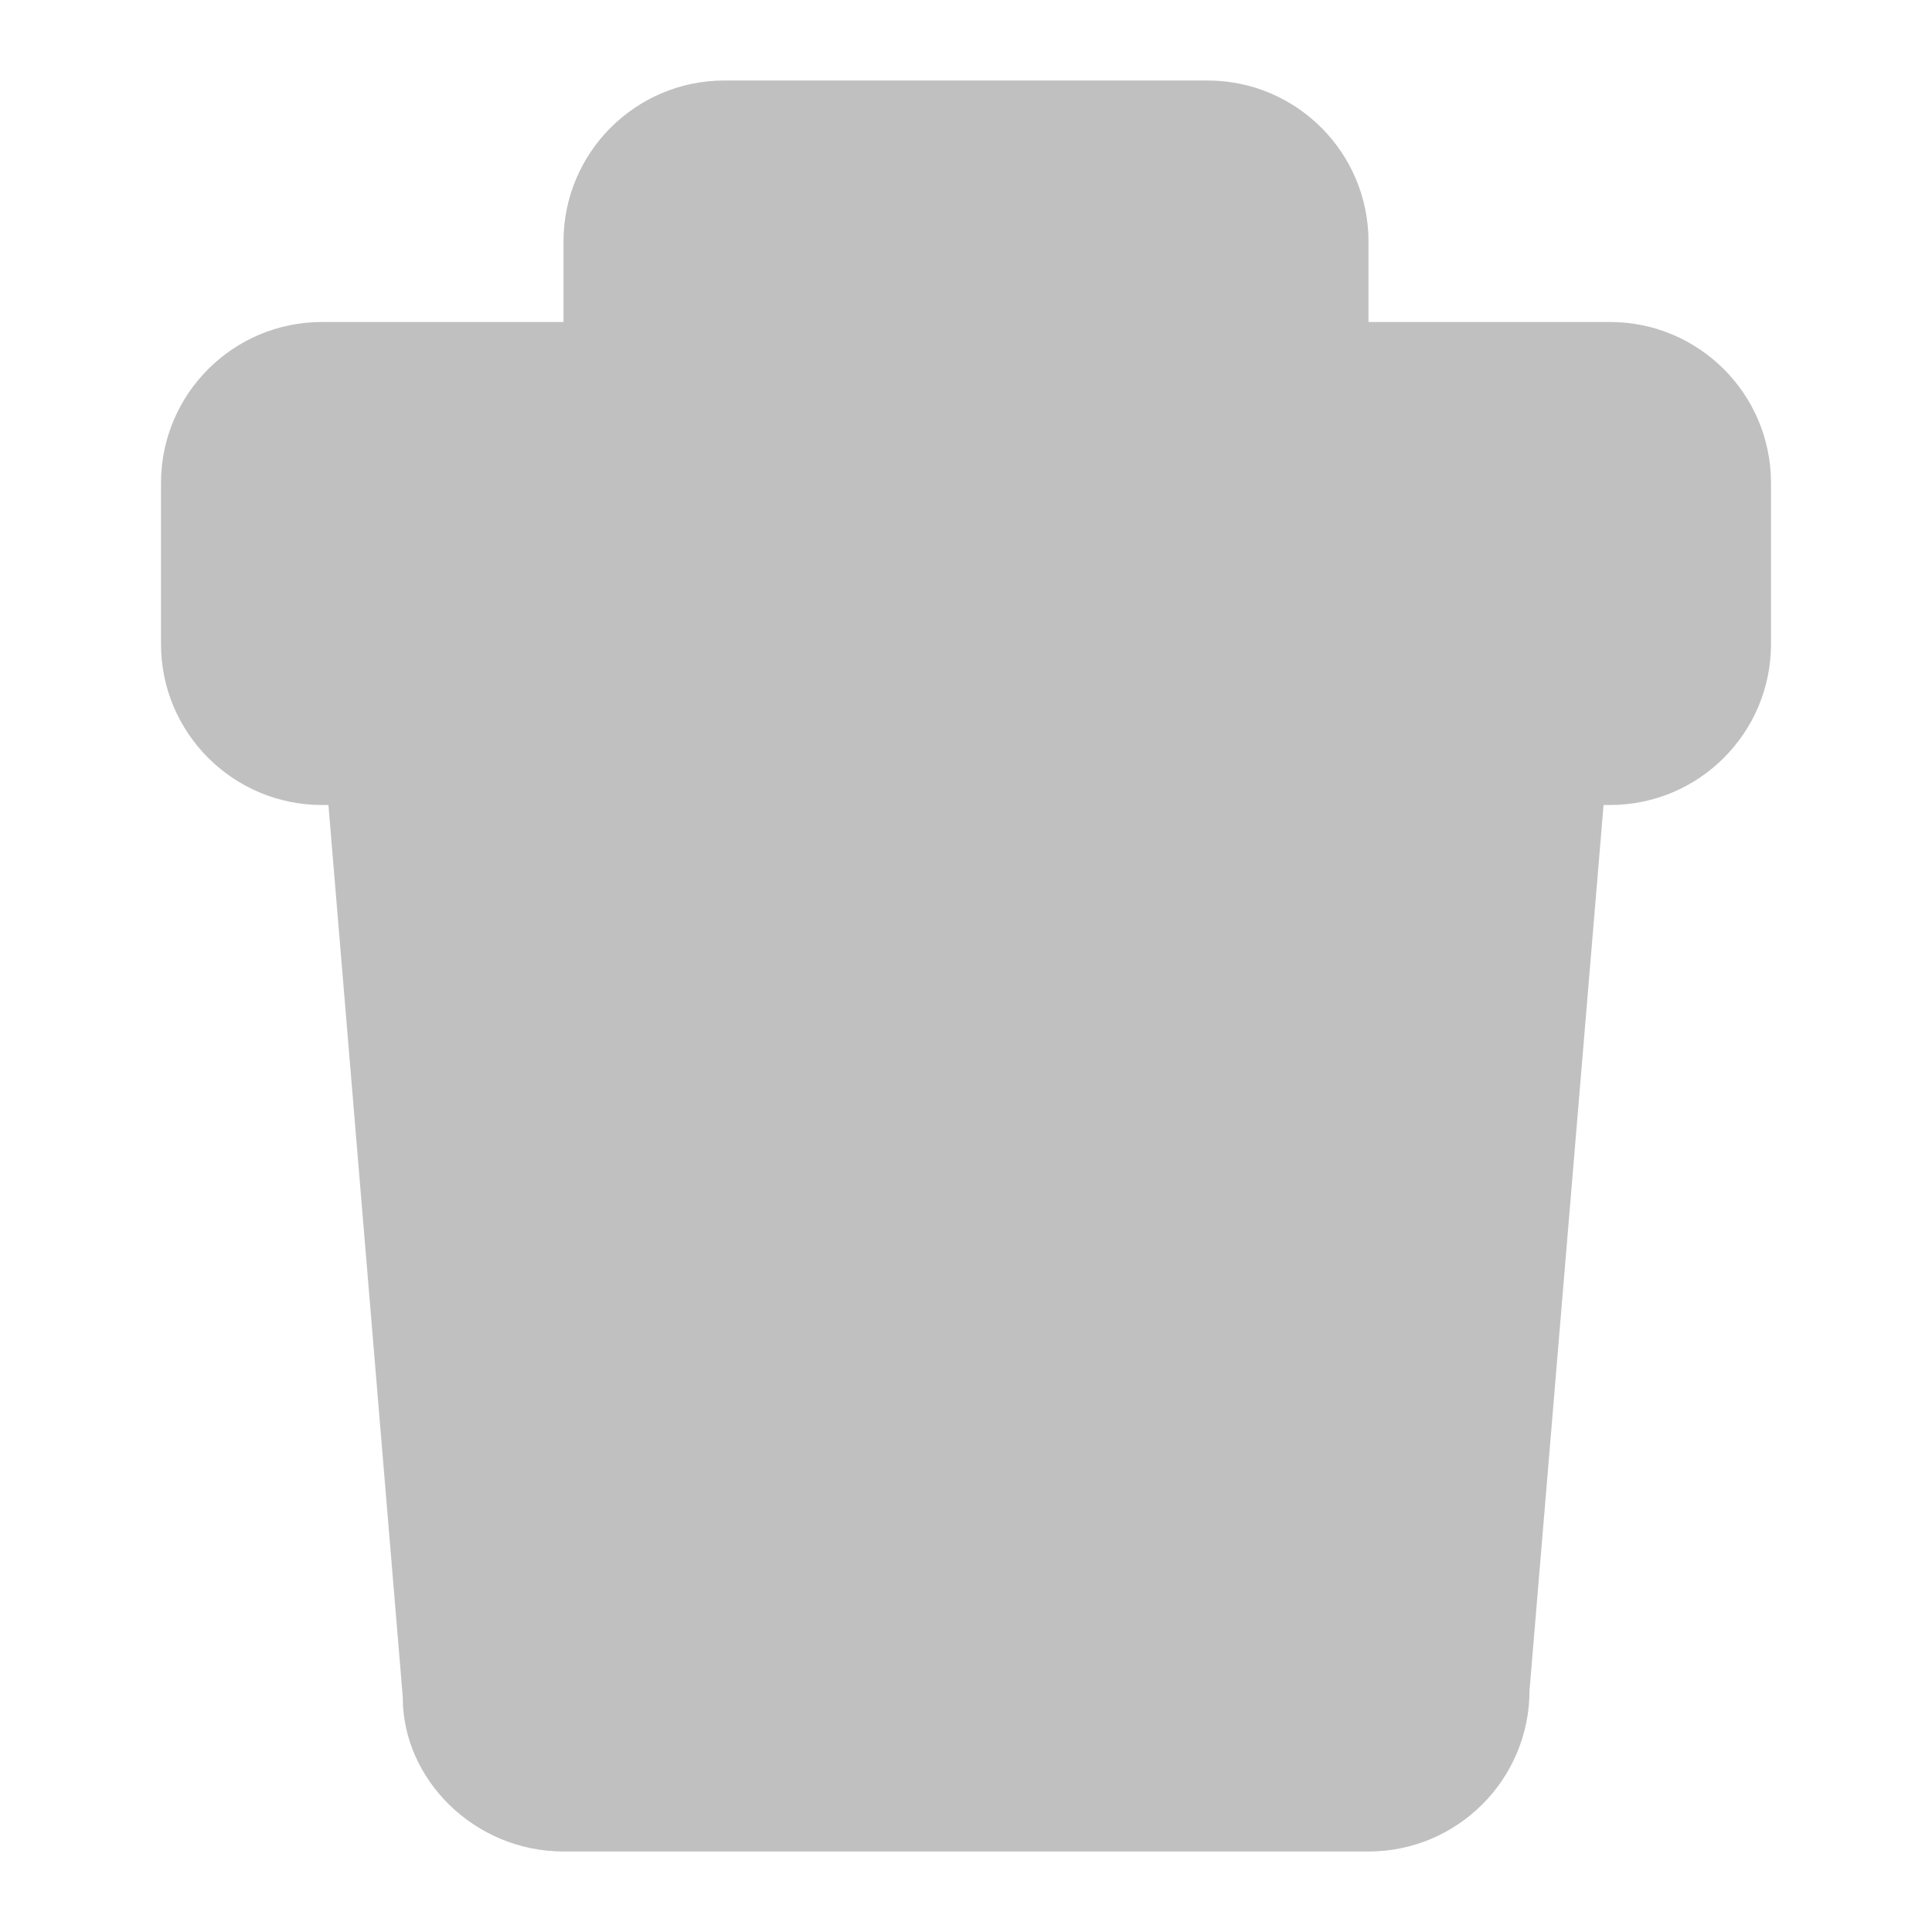 <svg width="300" height="300" viewBox="0 0 300 300" fill="none" xmlns="http://www.w3.org/2000/svg">
<path fill-rule="evenodd" clip-rule="evenodd" d="M187.5 12.5H112.5C98.693 12.5 87.5 23.693 87.5 37.5V50H50C36.193 50 25 61.193 25 75V100C25 113.807 36.193 125 50 125H50.999L62.544 263.538C62.501 276.307 73.694 287.5 87.501 287.5H212.501C226.308 287.5 237.501 276.307 237.501 262.5L248.999 125H250C263.807 125 275 113.807 275 100V75C275 61.193 263.807 50 250 50H212.5V37.5C212.5 23.693 201.307 12.5 187.5 12.5Z" fill="#C0C0C0"/>
</svg>
